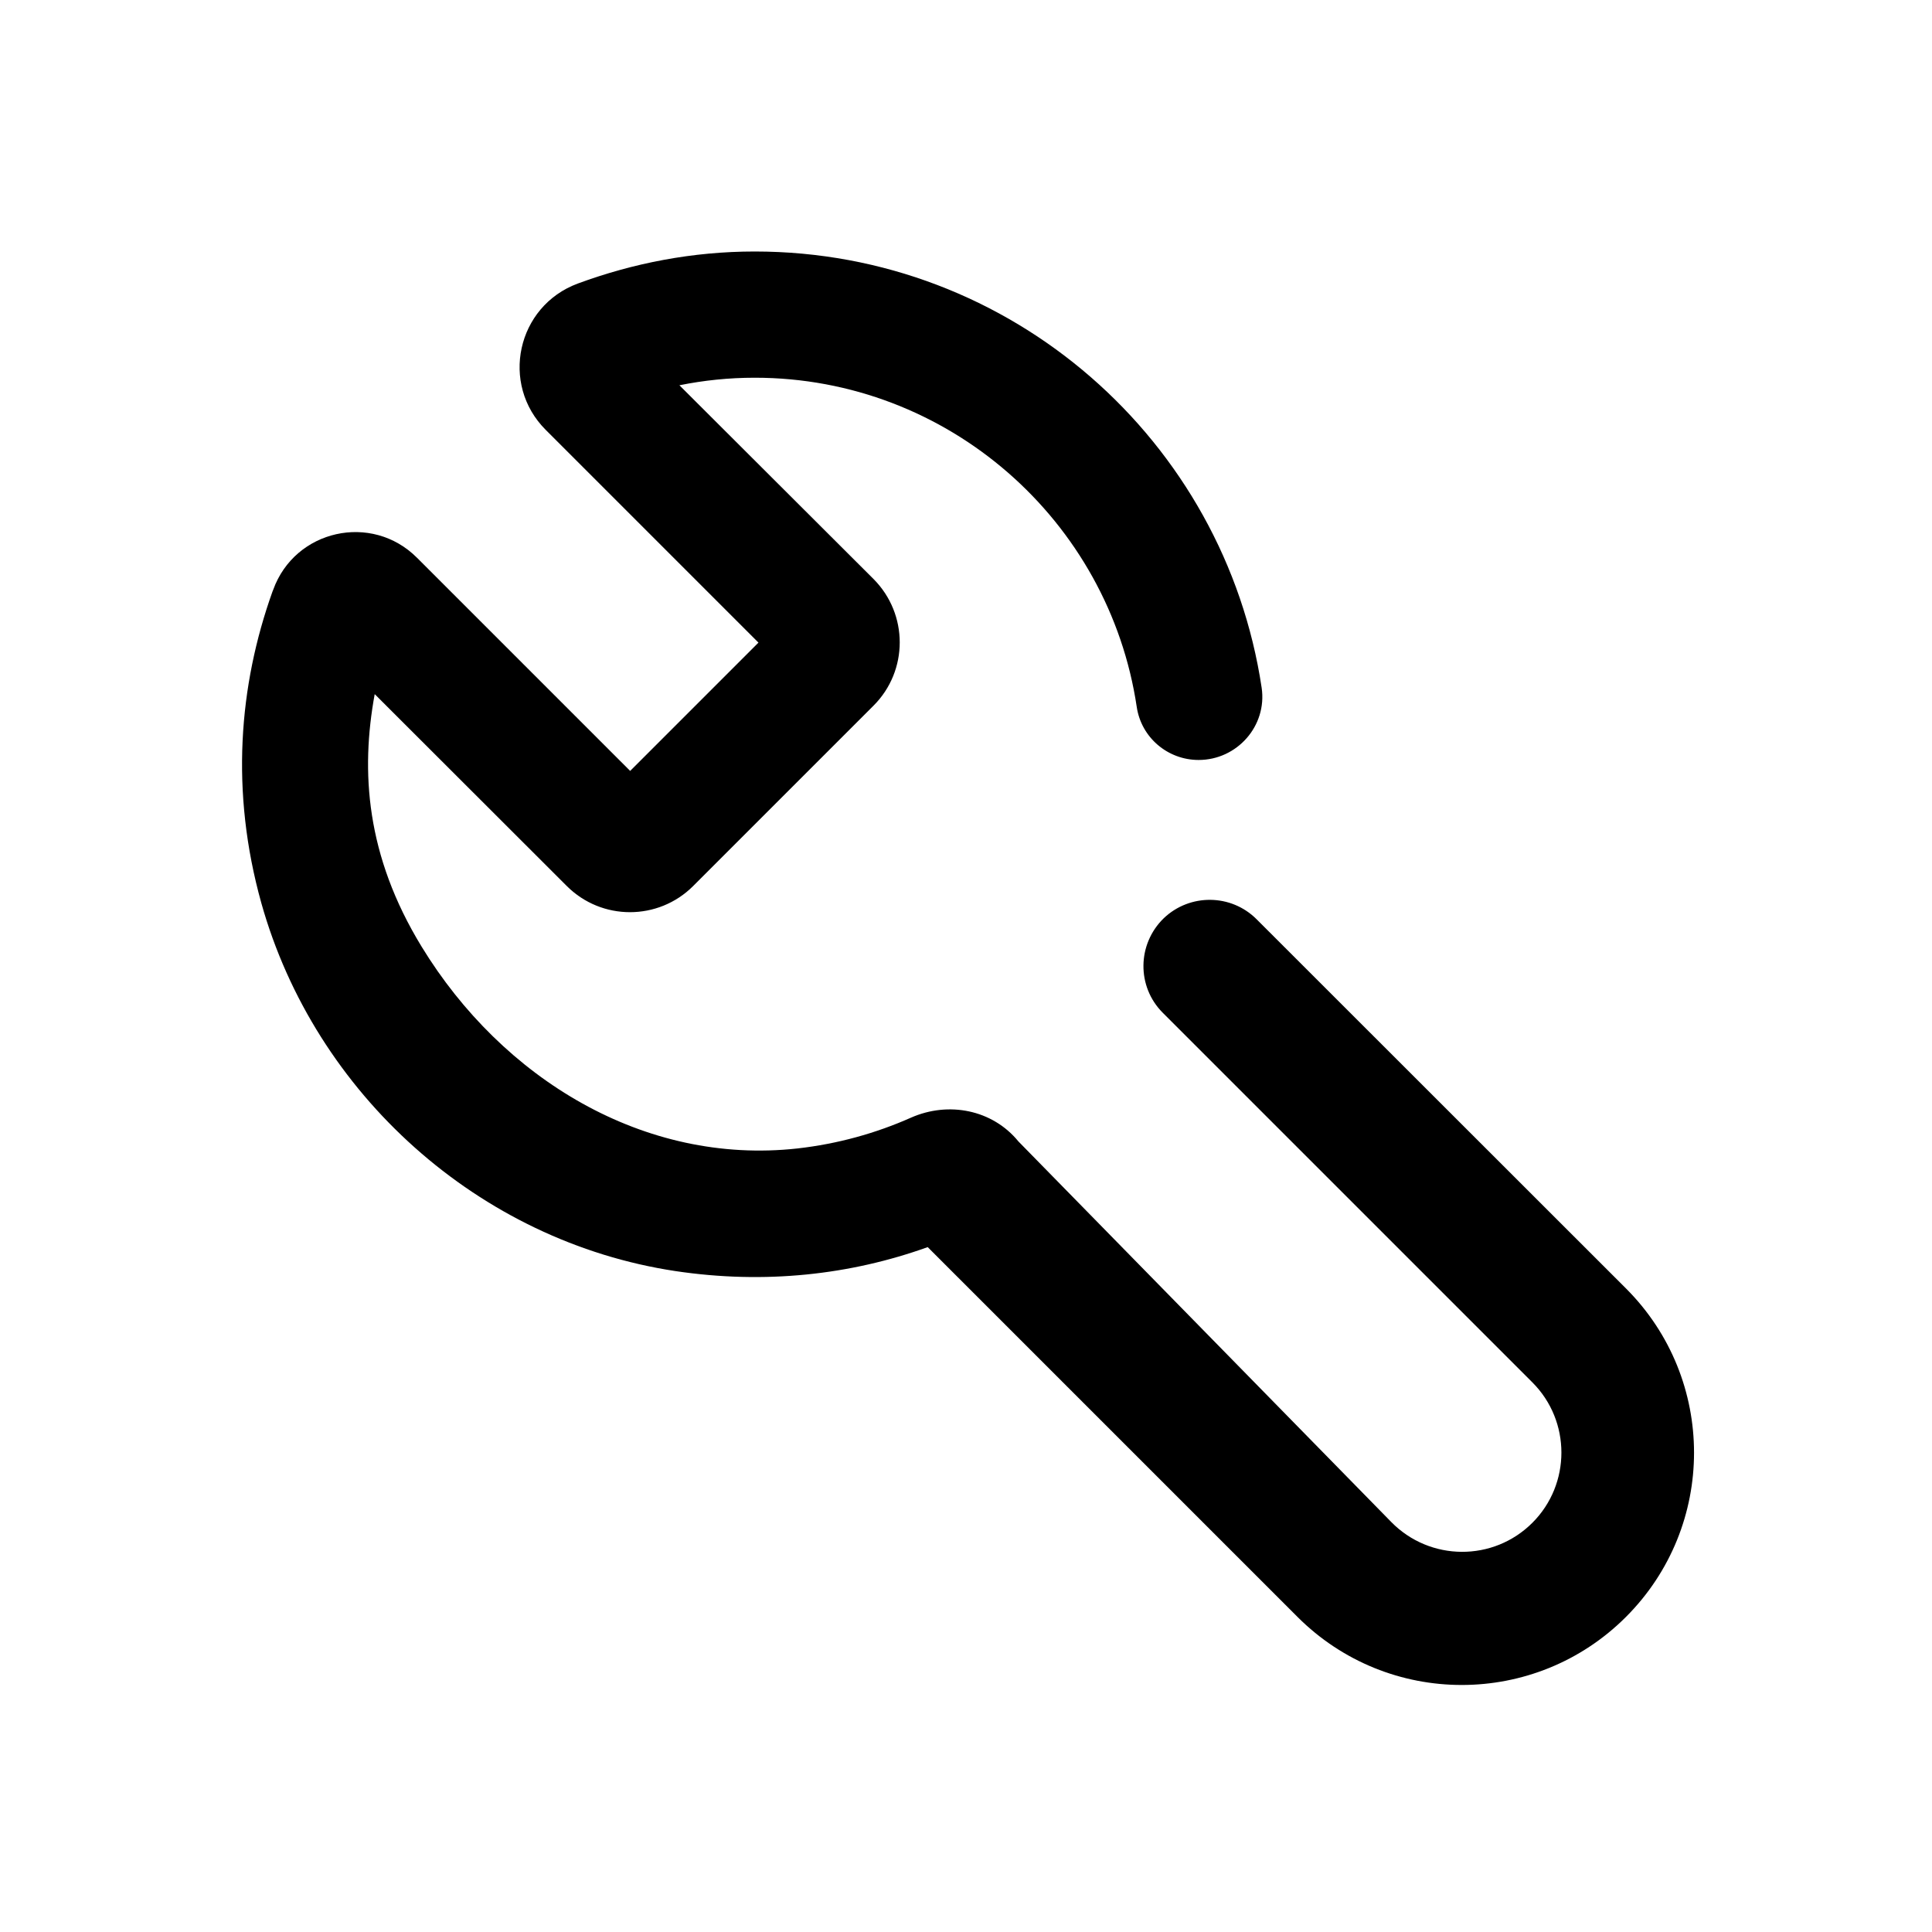 <svg t="1687163582872" class="icon" viewBox="0 0 1024 1024" version="1.1" xmlns="http://www.w3.org/2000/svg" p-id="2389" width="200" height="200"><path d="M616.3 536.8l195.9 195.9c20.5 20.5 20.5 53.9 0 74.4-20.7 20.7-54.3 20.5-74.8-0.4L539.8 605c-13.8-16.9-37.1-21.4-57-12.6-18.7 8.3-38.9 13.9-60.1 16.3-81.3 9-156.5-37-199.2-106.9-29.6-48.4-32.4-93-24.9-133.9l101.8 101.7c18.5 18.5 48.5 18.5 67 0L463 374c18.5-18.5 18.5-48.5 0-67.1L360.1 204.2c12.9-2.6 26.2-4 39.9-4 102.6 0 187.8 75.9 202.5 174.5 2.4 16.2 16.4 28.1 32.8 28.1 20.4 0 36.4-18.1 33.4-38.3C649.1 233.7 536.3 133.3 400 133.3c-33 0-64.5 6.2-93.8 17-32.3 12-41.3 53.3-16.9 77.6L402 340.6l-68 68-113-113c-24-24-64.7-14.9-76.2 17l-0.4 1c-17.8 49.8-22.4 105.9-5.9 165C166.9 579.9 253.9 658 358 673.7c47.4 7.1 92.8 2 133.7-12.7l196 196c48.1 48.1 126 48.1 174.1 0 48.1-48.1 48.1-126 0-174.1L666 487.2c-13.5-13.5-35.4-13.7-49.2-0.5-14.1 13.7-14.4 36.2-0.5 50.1z" fill="currentColor" p-id="2390"></path></svg>
